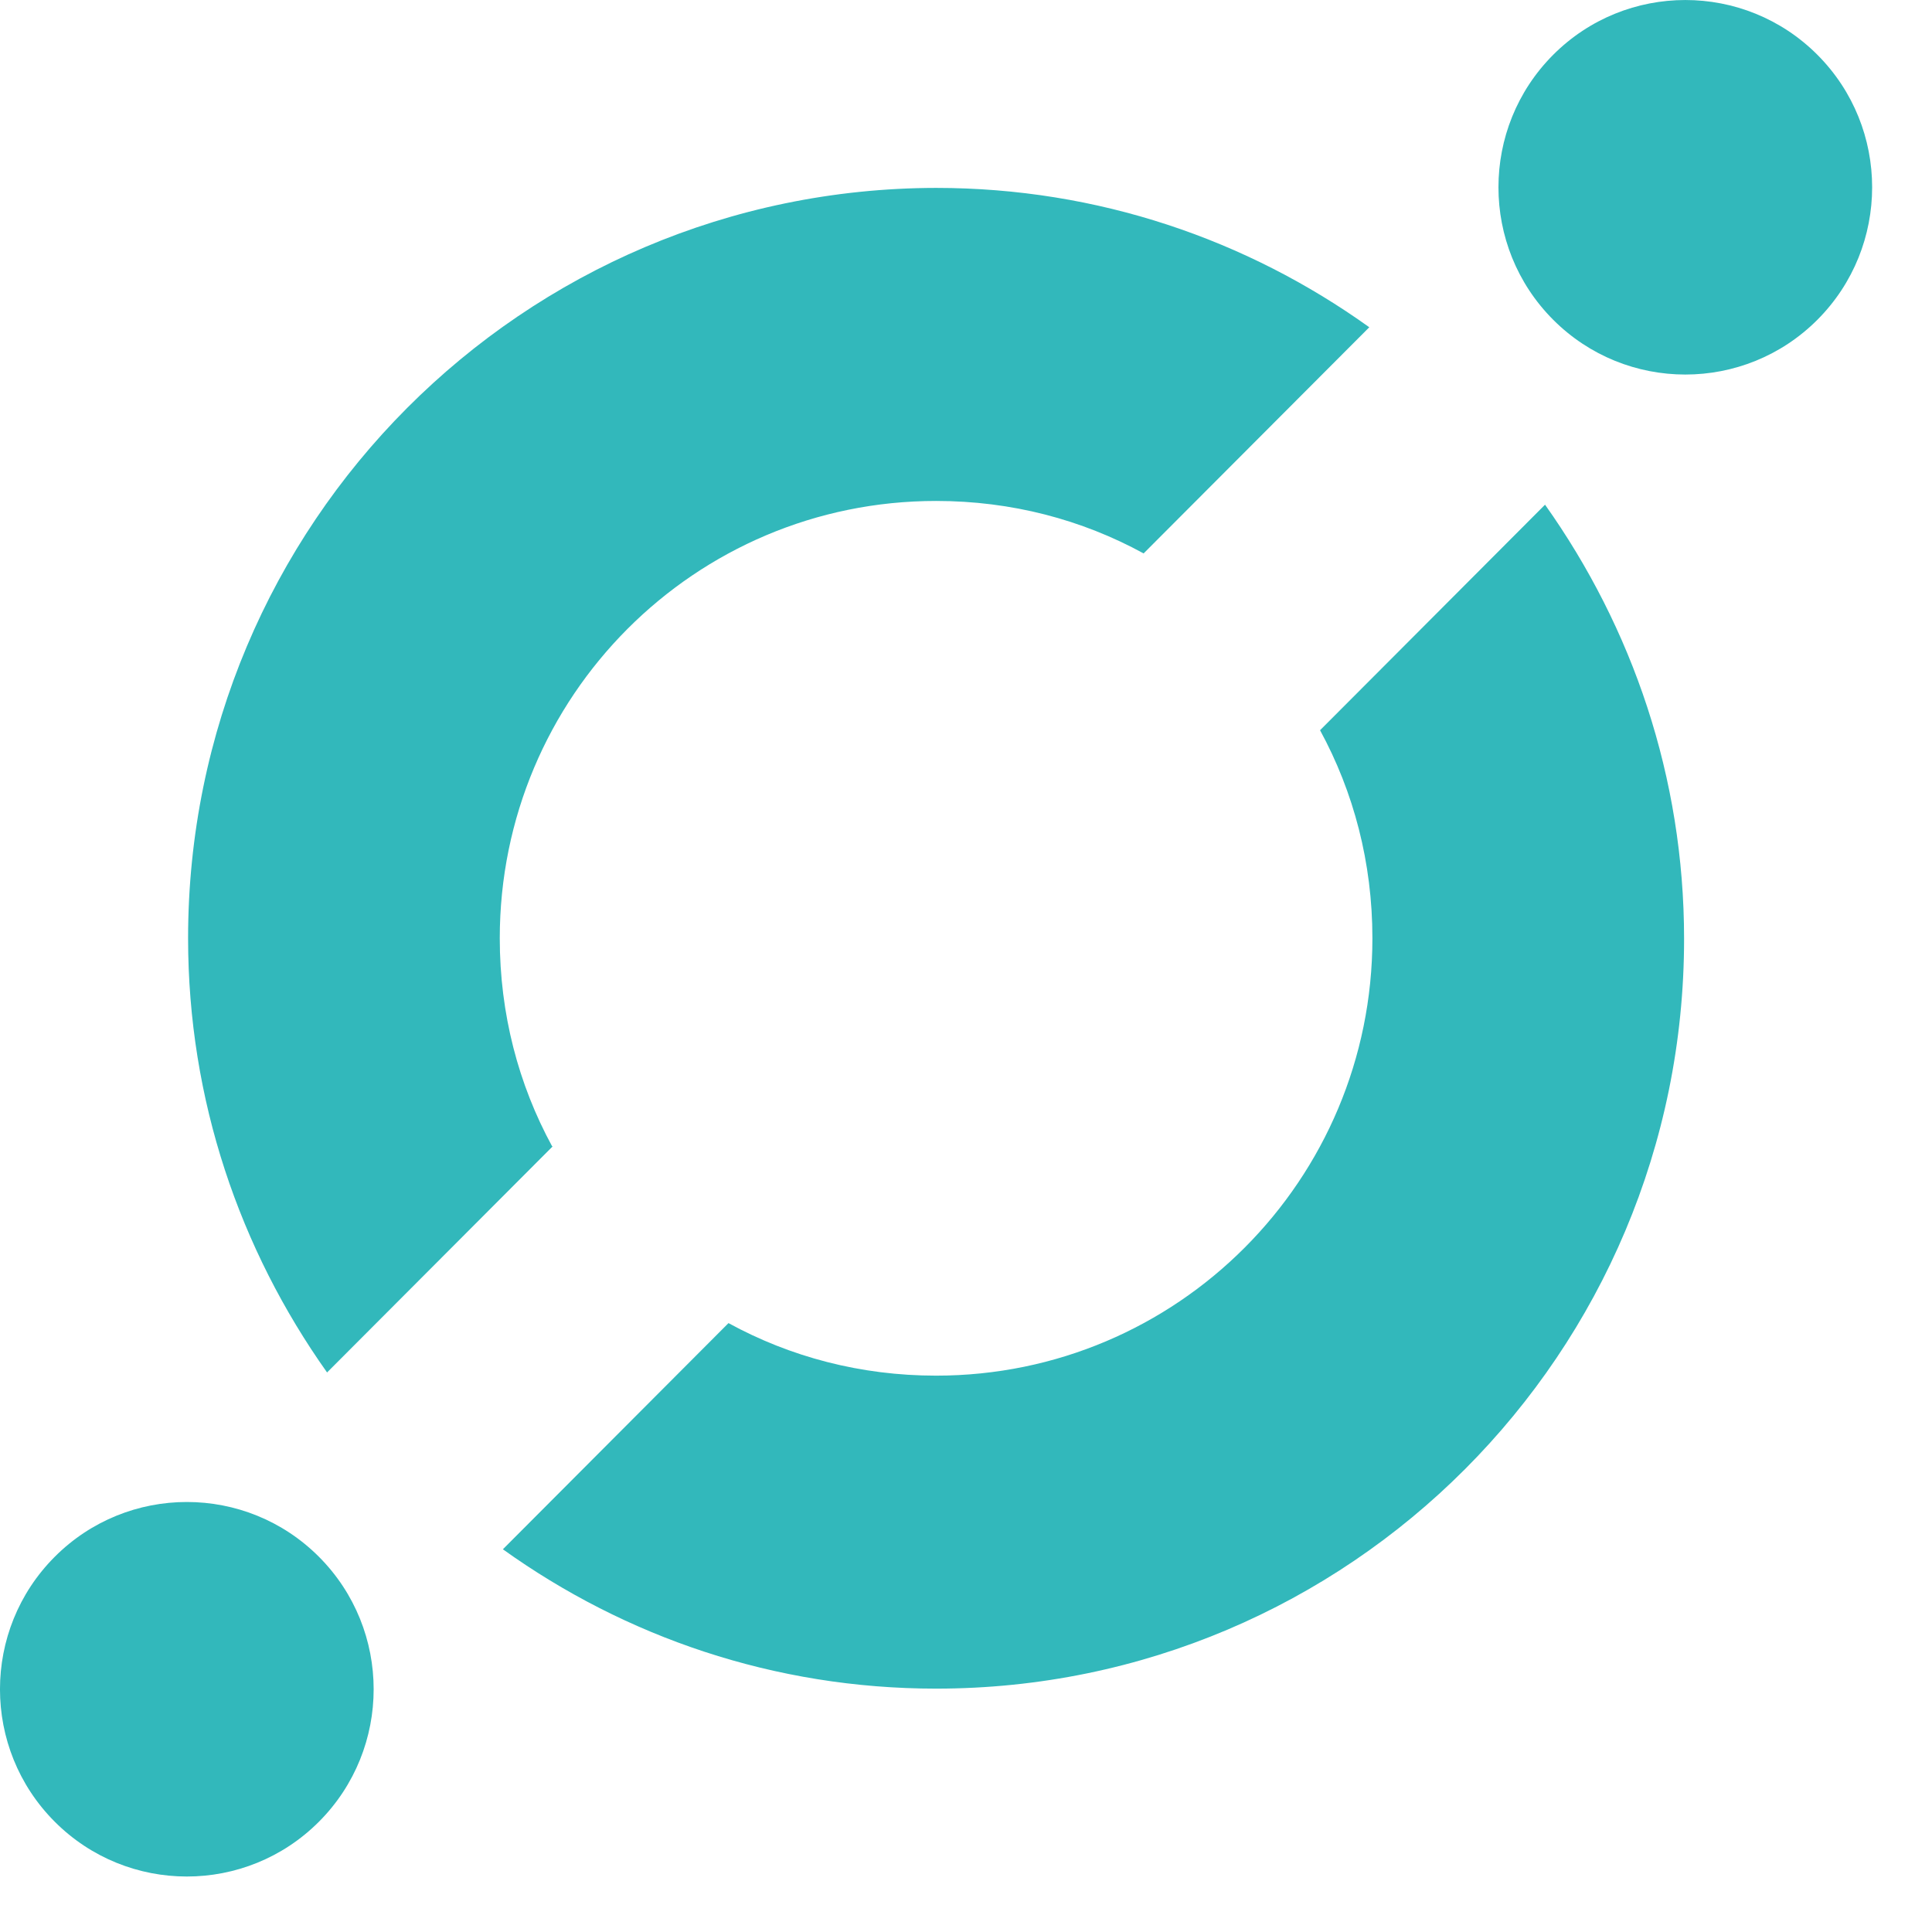 <svg width="31" height="31" viewBox="0 0 31 31" fill="none" xmlns="http://www.w3.org/2000/svg">
<path d="M29.162 5.13C27.992 6.303 26.092 6.303 24.921 5.13C23.751 3.957 23.751 2.053 24.921 0.88C26.092 -0.293 27.992 -0.293 29.162 0.88C30.332 2.053 30.332 3.957 29.162 5.13ZM5.118 24.98C3.948 23.807 2.048 23.807 0.878 24.98C-0.293 26.153 -0.293 28.057 0.878 29.23C2.048 30.403 3.948 30.403 5.118 29.23C6.288 28.057 6.288 26.153 5.118 24.98ZM8.859 18.393C8.319 17.401 8.019 16.268 8.019 15.055C8.019 11.175 11.149 8.038 15.02 8.038C16.23 8.038 17.36 8.338 18.35 8.88L21.971 5.251C20.011 3.847 17.62 3.015 15.02 3.015C8.389 3.025 3.018 8.408 3.018 15.055C3.018 17.651 3.848 20.047 5.248 22.022L8.869 18.393H8.859ZM21.181 11.717C21.721 12.709 22.021 13.842 22.021 15.055C22.021 18.935 18.89 22.073 15.02 22.073C13.81 22.073 12.68 21.772 11.689 21.23L8.069 24.859C10.029 26.263 12.419 27.095 15.02 27.095C21.651 27.095 27.022 21.712 27.022 15.065C27.022 12.469 26.192 10.073 24.791 8.098L21.171 11.727L21.181 11.717Z" fill="#32B8BB"/>
</svg>
